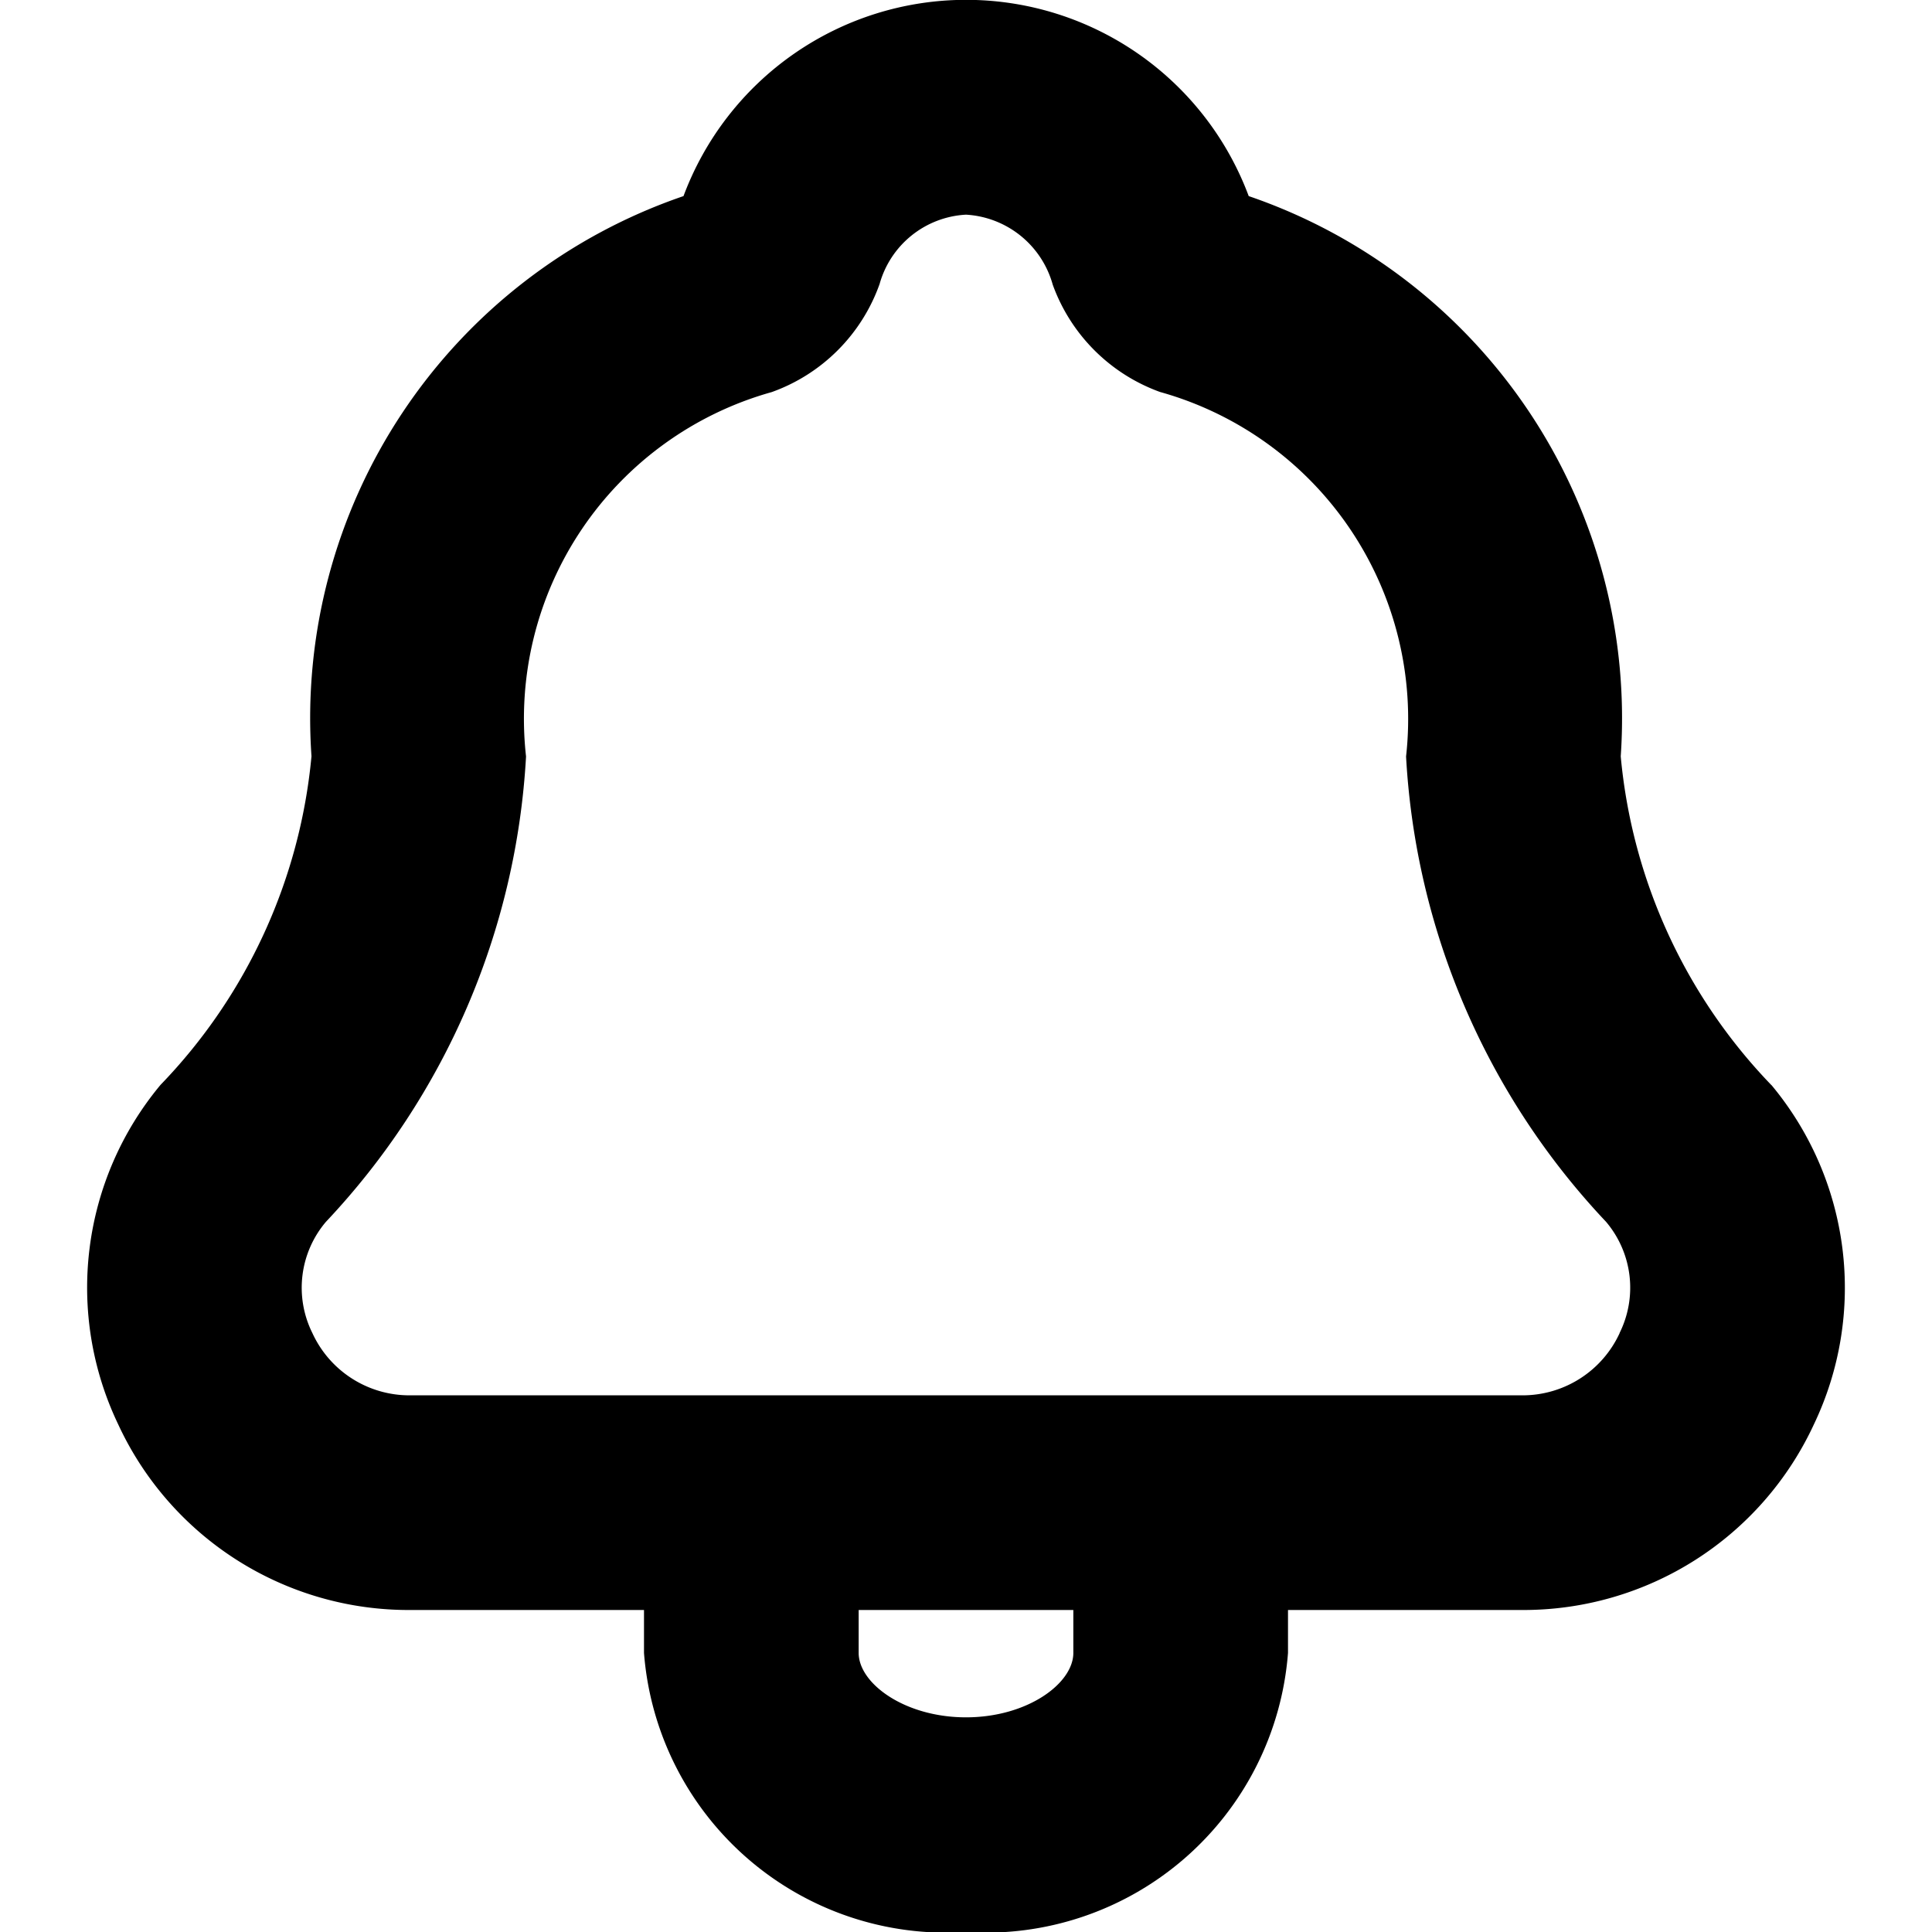<svg xmlns="http://www.w3.org/2000/svg" width="18" height="18" viewBox="0 0 18 18"><path d="M16.504 10.11A5.08 5.08 0 0 1 15.1 7.047a5.142 5.142 0 0 0-3.466-5.22 2.81 2.81 0 0 0-5.266 0 5.14 5.14 0 0 0-3.466 5.219 5.083 5.083 0 0 1-1.406 3.061 2.95 2.95 0 0 0-.395 3.163A2.981 2.981 0 0 0 3.821 15H6v.4A2.824 2.824 0 0 0 9 18a2.824 2.824 0 0 0 3-2.6V15h2.179a2.982 2.982 0 0 0 2.72-1.728 2.95 2.95 0 0 0-.395-3.163ZM10 15.4c0 .284-.428.6-1 .6s-1-.316-1-.6V15h2Zm5.09-2.98a.996.996 0 0 1-.911.58H3.82a.995.995 0 0 1-.91-.581.948.948 0 0 1 .127-1.036 6.873 6.873 0 0 0 1.864-4.335A3.16 3.16 0 0 1 7.19 3.653a1.66 1.66 0 0 0 1.005-1.007A.885.885 0 0 1 9 2a.892.892 0 0 1 .808.652 1.664 1.664 0 0 0 1 1A3.162 3.162 0 0 1 13.1 7.048a6.859 6.859 0 0 0 1.863 4.335.95.95 0 0 1 .126 1.037Z"/></svg>